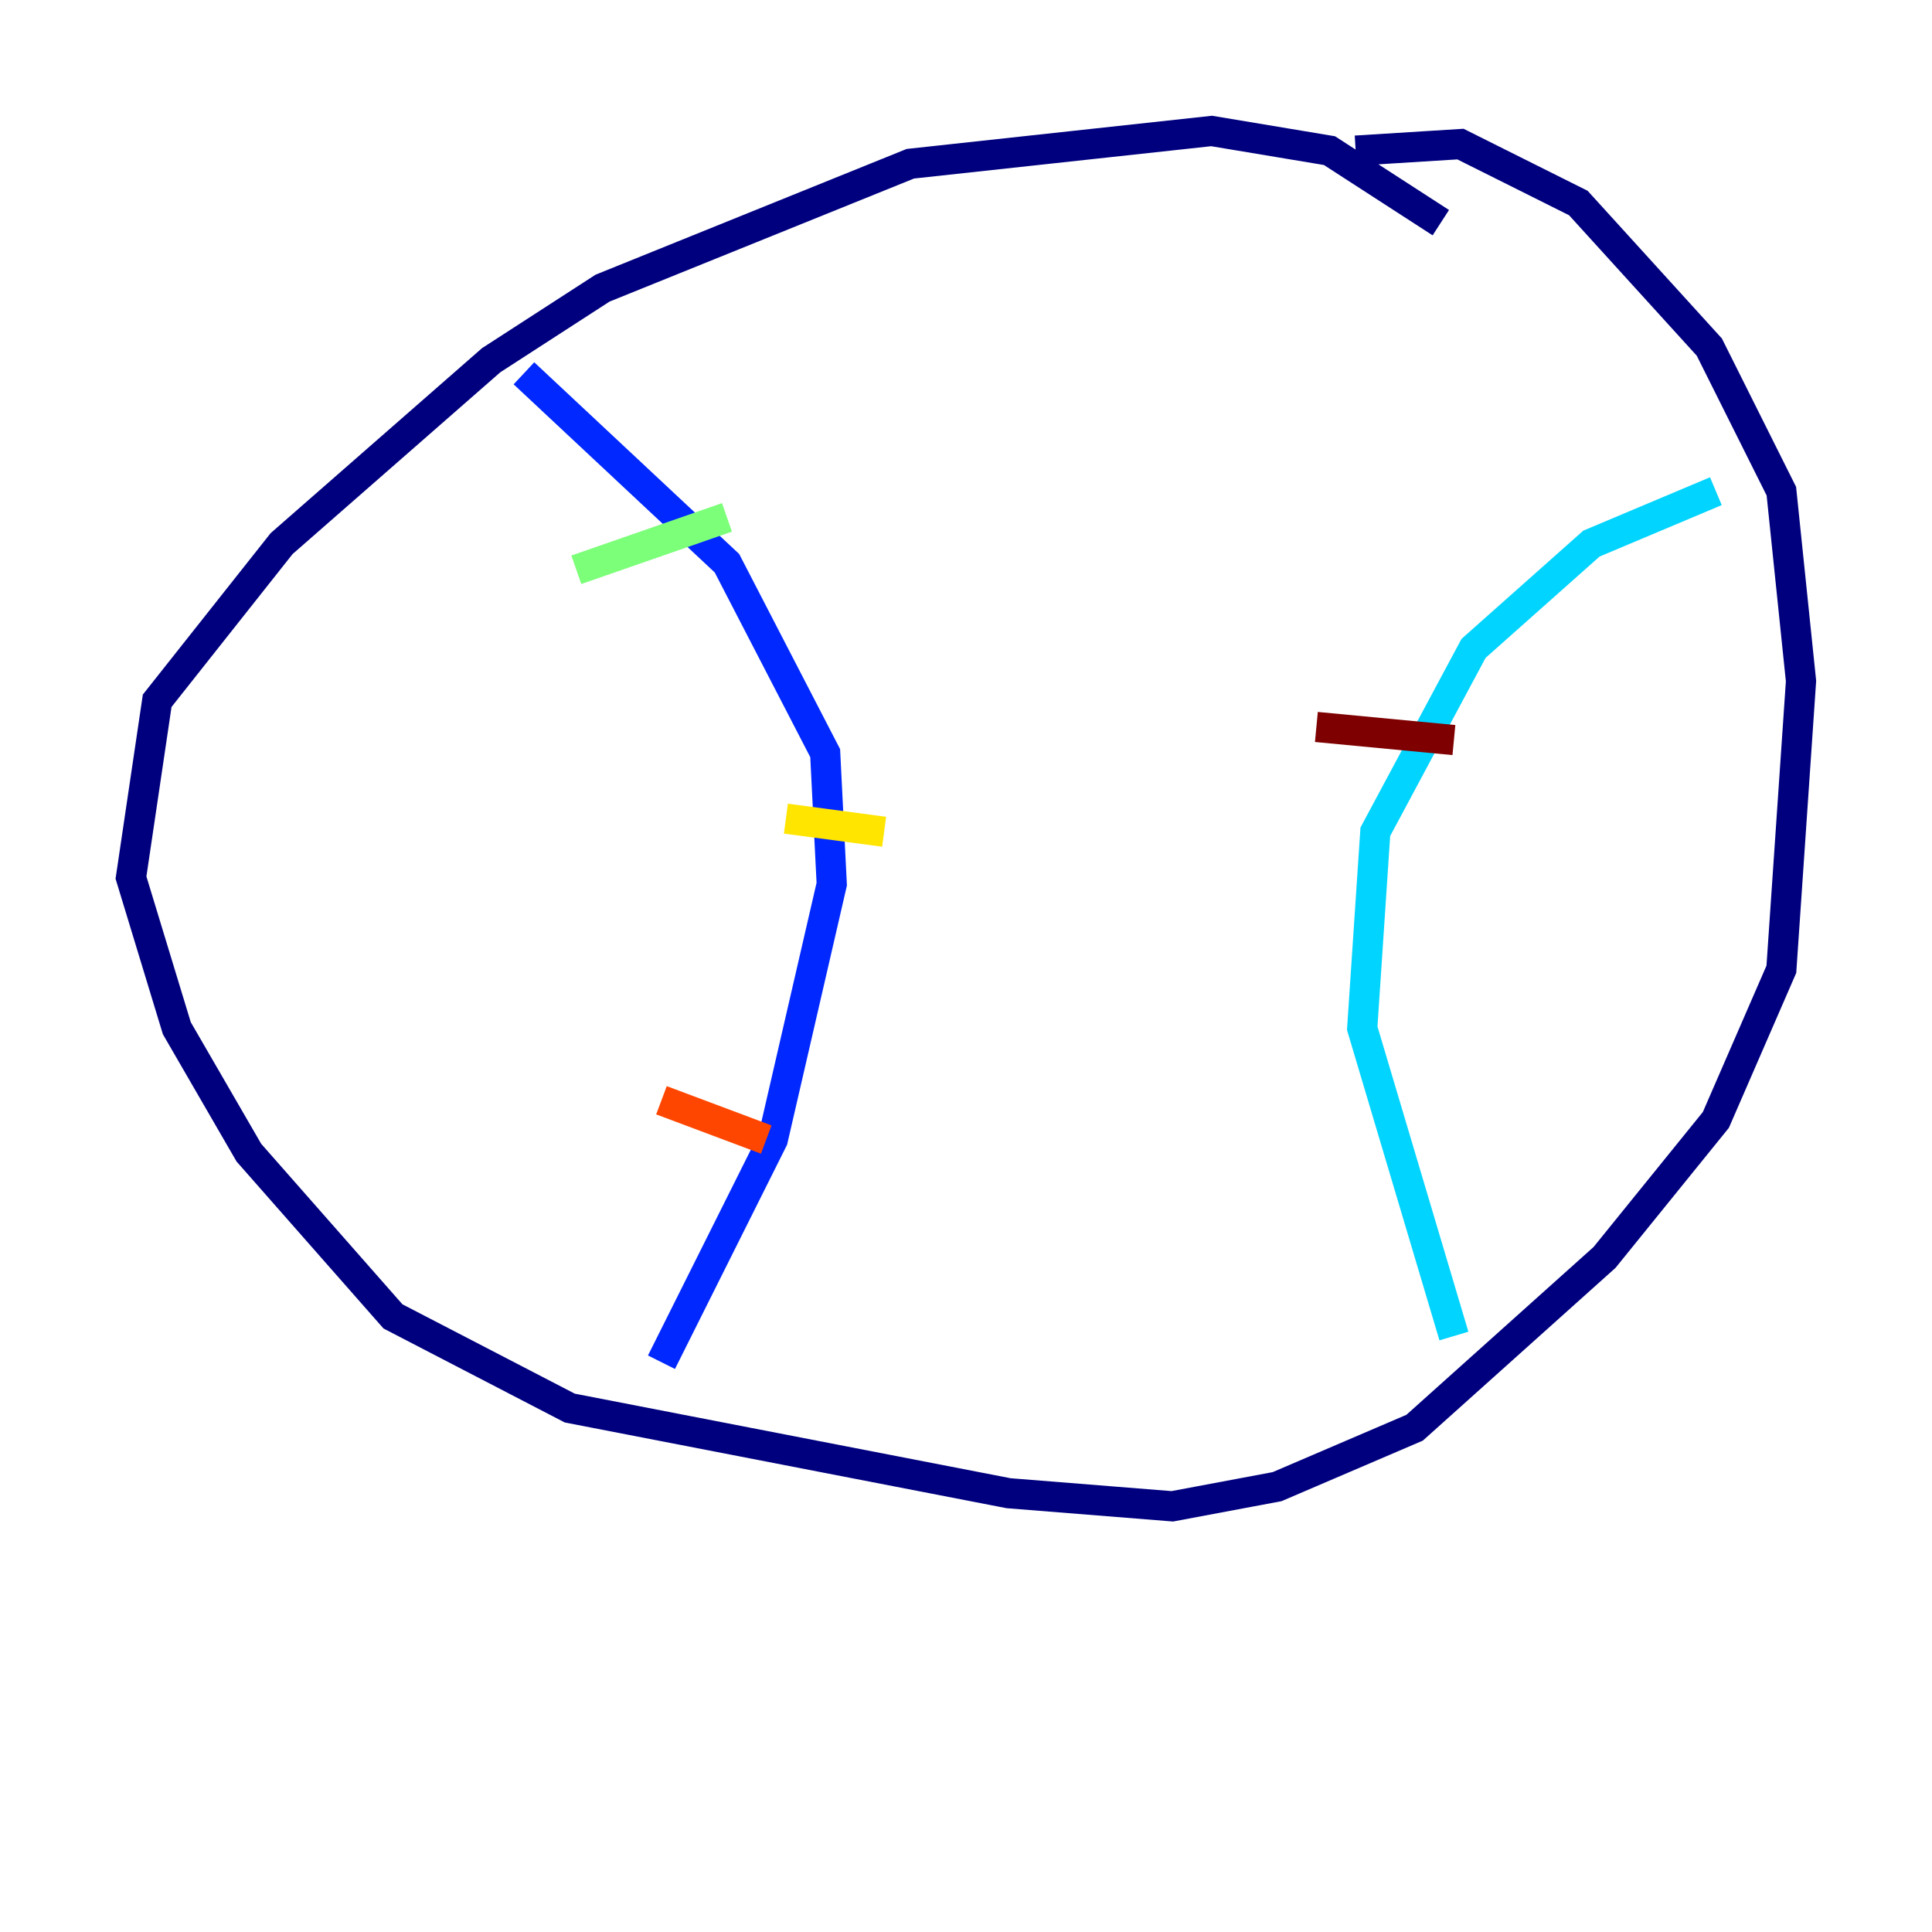 <?xml version="1.0" encoding="utf-8" ?>
<svg baseProfile="tiny" height="128" version="1.2" viewBox="0,0,128,128" width="128" xmlns="http://www.w3.org/2000/svg" xmlns:ev="http://www.w3.org/2001/xml-events" xmlns:xlink="http://www.w3.org/1999/xlink"><defs /><polyline fill="none" points="95.458,14.752 88.081,9.98 80.271,8.678 60.312,10.848 39.919,19.091 32.542,23.864 18.658,36.014 10.414,46.427 8.678,58.142 11.715,68.122 16.488,76.366 26.034,87.214 37.749,93.288 66.82,98.929 77.668,99.797 84.61,98.495 93.722,94.59 106.305,83.308 113.681,74.197 118.02,64.217 119.322,45.125 118.02,32.542 113.248,22.997 104.57,13.451 96.759,9.546 89.817,9.98" stroke="#00007f" stroke-width="2" /><polyline fill="none" points="34.712,24.732 48.163,37.315 54.671,49.898 55.105,58.576 51.2,75.498 43.824,90.251" stroke="#0028ff" stroke-width="2" /><polyline fill="none" points="113.681,32.542 105.437,36.014 97.627,42.956 91.119,55.105 90.251,68.122 96.325,88.515" stroke="#00d4ff" stroke-width="2" /><polyline fill="none" points="38.183,37.749 48.163,34.278" stroke="#7cff79" stroke-width="2" /><polyline fill="none" points="52.068,54.237 58.576,55.105" stroke="#ffe500" stroke-width="2" /><polyline fill="none" points="43.824,72.895 50.766,75.498" stroke="#ff4600" stroke-width="2" /><polyline fill="none" points="87.214,48.163 96.325,49.031" stroke="#7f0000" stroke-width="2" /></svg>